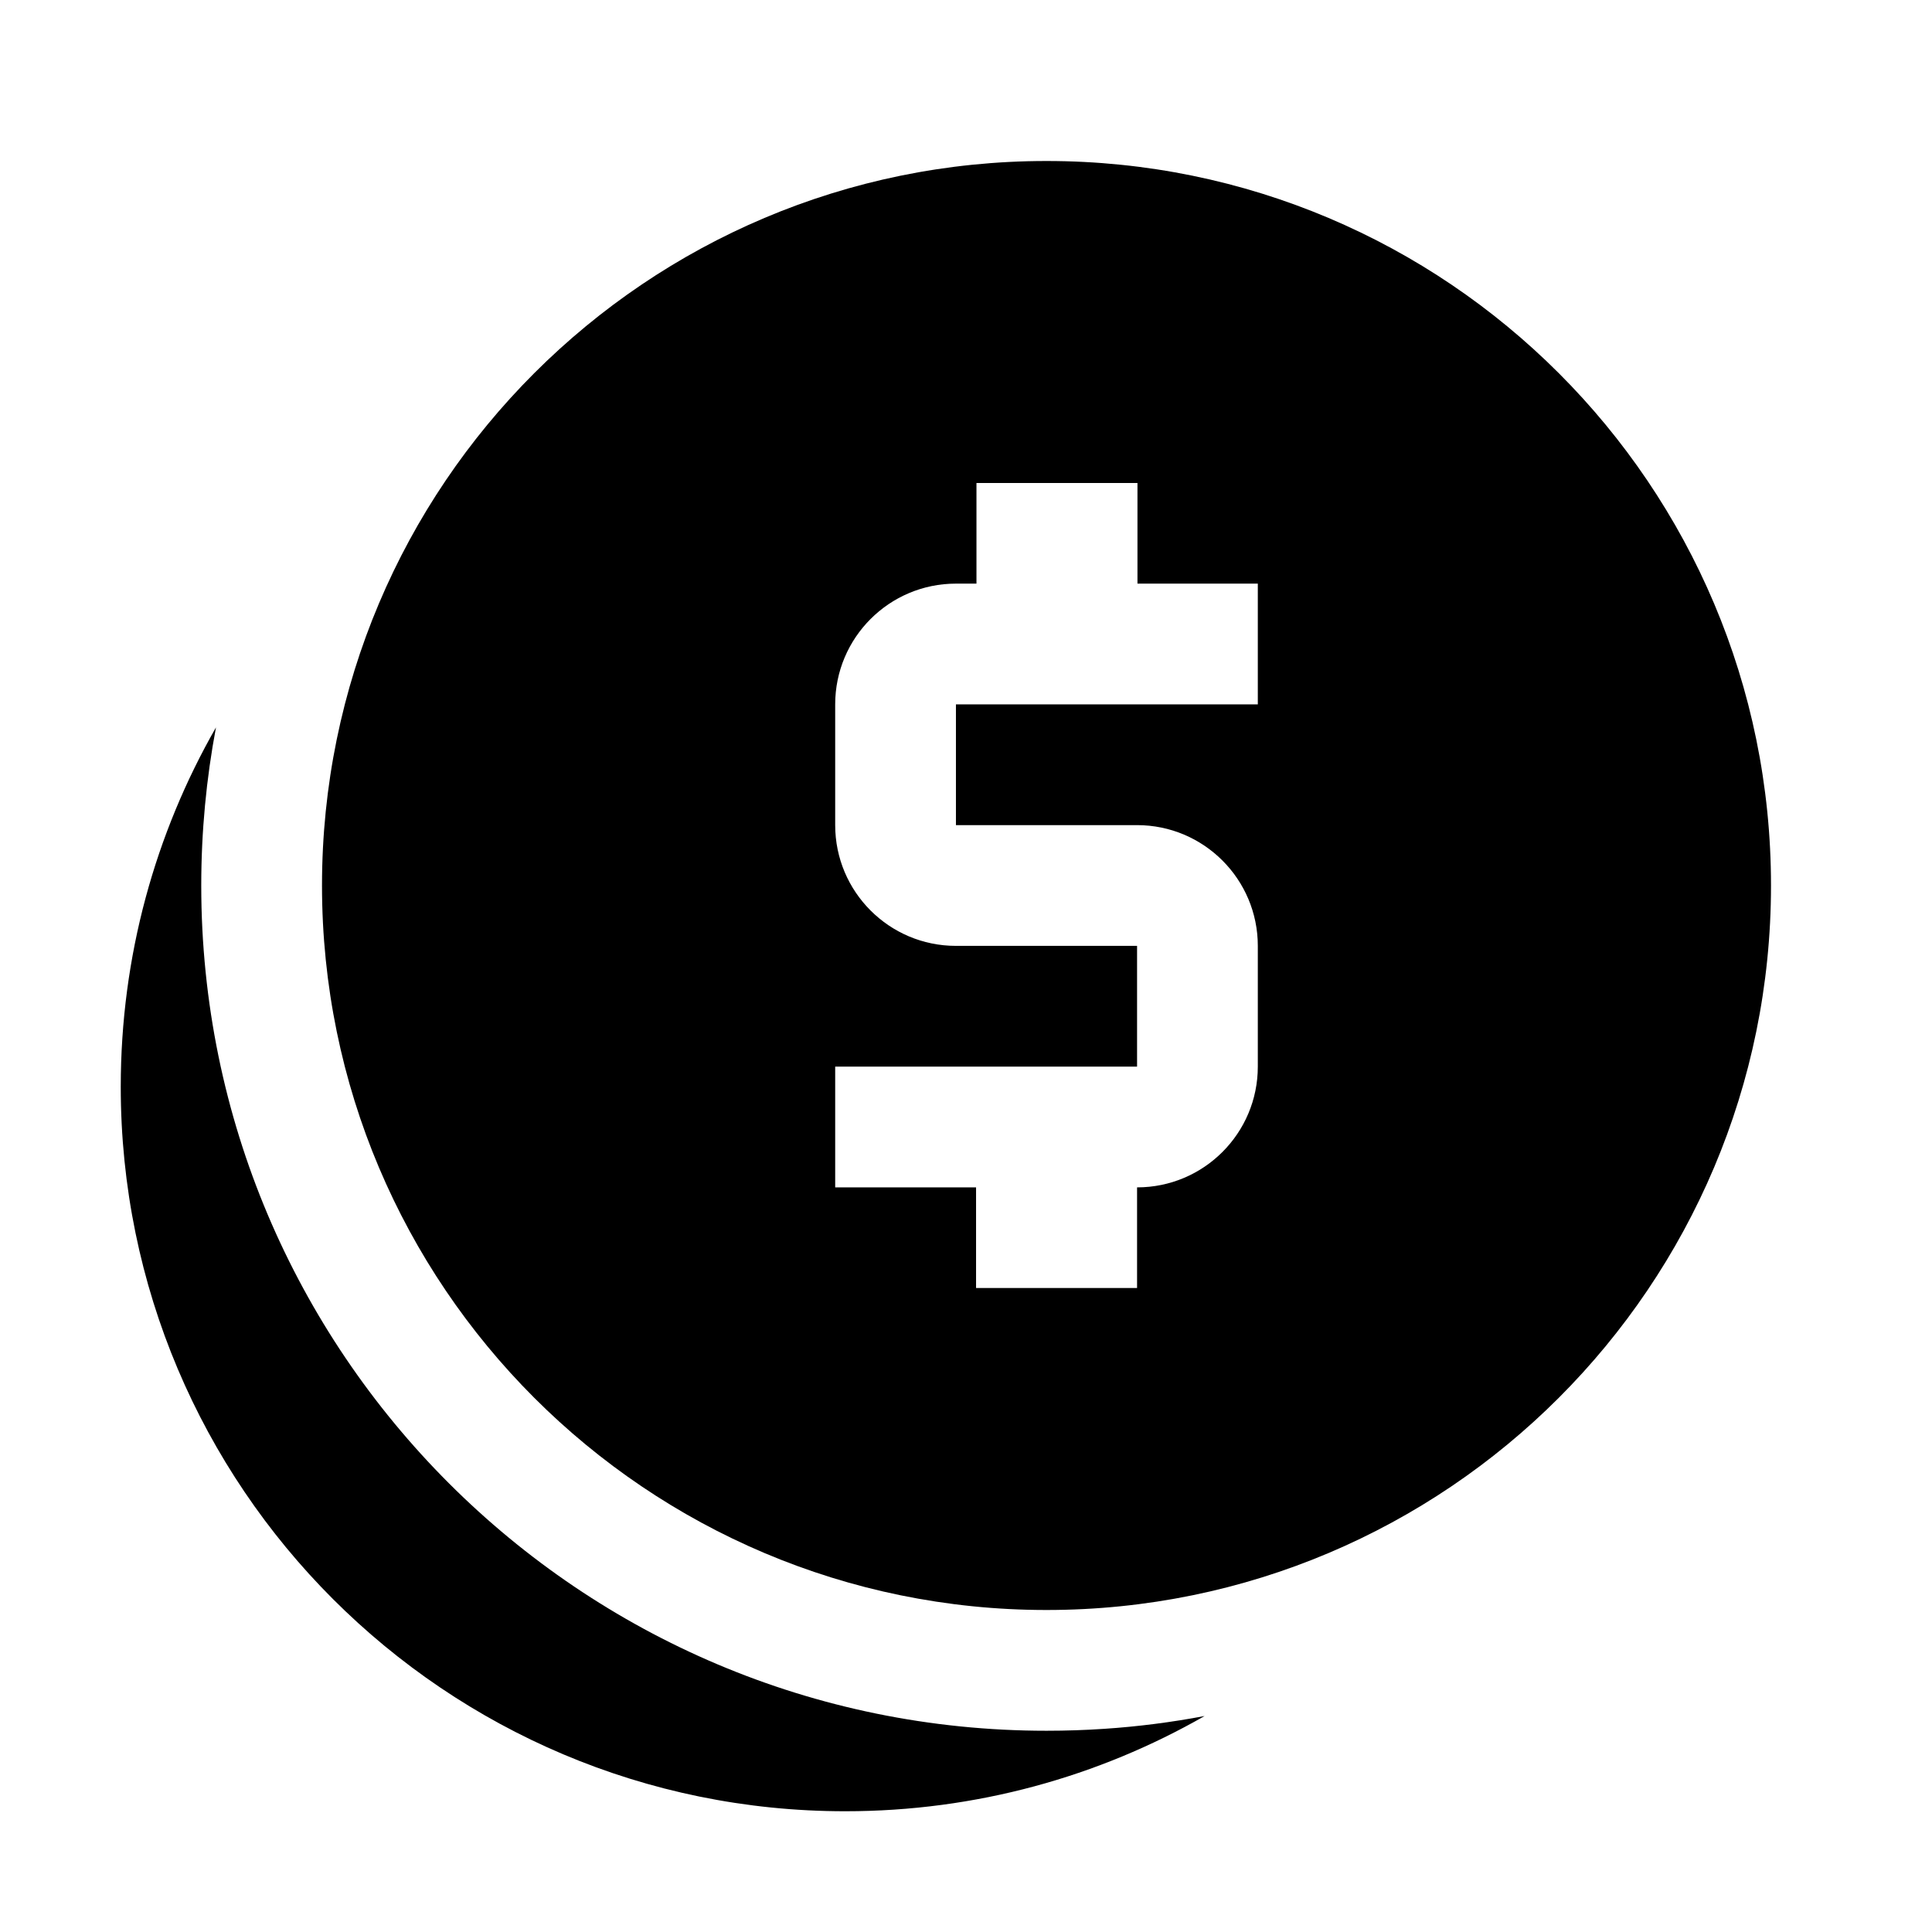 <svg width="24" height="24" viewBox="0 0 24 24" fill="none" xmlns="http://www.w3.org/2000/svg">
<path fill-rule="evenodd" clip-rule="evenodd" d="M22 11C22 15.97 17.971 20 13 20C8.03 20 4 15.97 4 11C4 6.029 8.03 2 13 2C17.971 2 22 6.029 22 11ZM14.125 16V14.75C14.953 14.75 15.625 14.078 15.625 13.25V11.75C15.625 10.922 14.953 10.25 14.125 10.25H11.875V8.75H15.625V7.25H14.13V6H12.13V7.25H11.875C11.047 7.25 10.375 7.922 10.375 8.75V10.25C10.375 11.078 11.047 11.75 11.875 11.75H14.125V13.25H10.375V14.75H12.125V16H14.125Z" fill="black"/>
<path d="M13.719 21.476C14.141 21.448 14.557 21.394 14.964 21.317C13.648 22.07 12.124 22.5 10.5 22.5C5.53 22.5 1.5 18.471 1.5 13.5C1.5 11.876 1.93 10.352 2.683 9.036C2.563 9.672 2.5 10.329 2.5 11C2.5 16.799 7.201 21.5 13 21.5C13.242 21.5 13.481 21.492 13.719 21.476Z" fill="black"/>
</svg>
